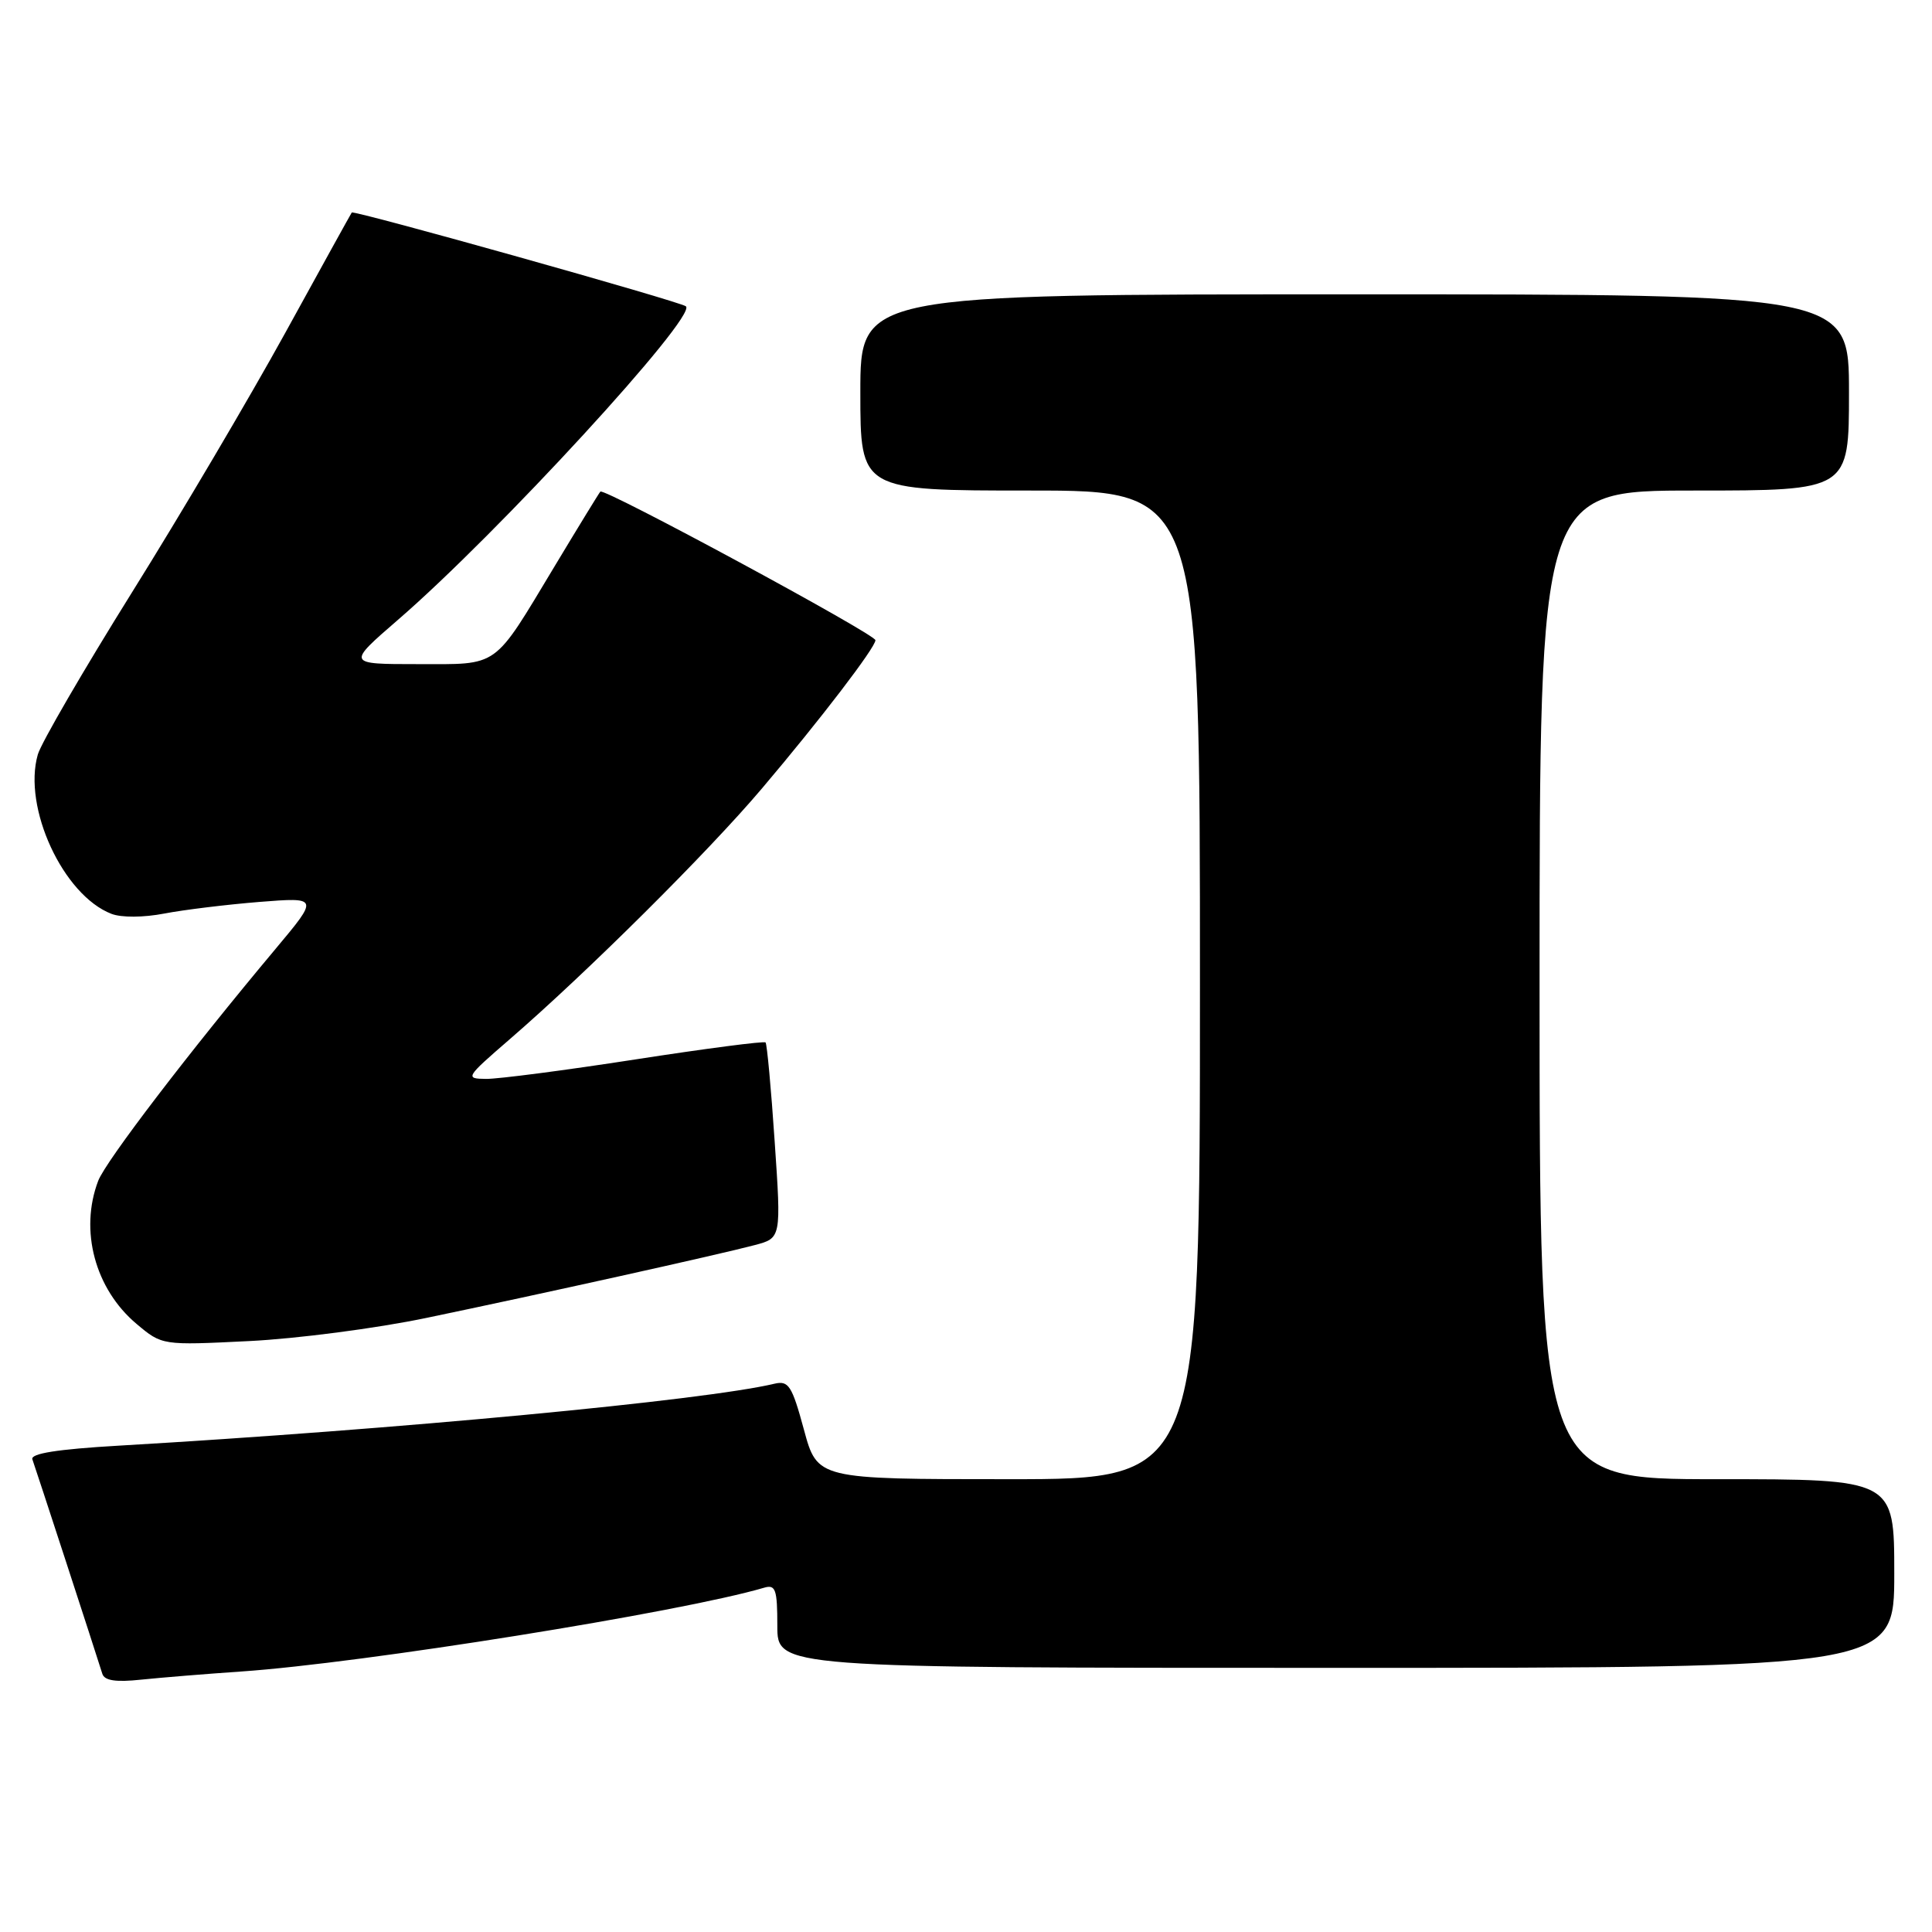 <?xml version="1.0" encoding="UTF-8" standalone="no"?>
<!DOCTYPE svg PUBLIC "-//W3C//DTD SVG 1.1//EN" "http://www.w3.org/Graphics/SVG/1.1/DTD/svg11.dtd" >
<svg xmlns="http://www.w3.org/2000/svg" xmlns:xlink="http://www.w3.org/1999/xlink" version="1.1" viewBox="0 0 256 256">
 <g >
 <path fill="currentColor"
d=" M 32.00 221.48 C 48.03 220.38 90.26 213.62 101.25 210.38 C 102.77 209.93 103.00 210.60 103.00 215.43 C 103.00 221.00 103.00 221.00 177.00 221.00 C 251.00 221.00 251.00 221.00 251.00 208.50 C 251.00 196.00 251.00 196.00 227.50 196.00 C 204.00 196.00 204.00 196.00 204.00 130.50 C 204.00 65.00 204.00 65.00 224.50 65.00 C 245.00 65.00 245.00 65.00 245.00 52.00 C 245.00 39.00 245.00 39.00 179.50 39.00 C 114.00 39.00 114.00 39.00 114.00 52.00 C 114.00 65.00 114.00 65.00 136.50 65.00 C 159.00 65.00 159.00 65.00 159.00 130.50 C 159.00 196.00 159.00 196.00 133.65 196.00 C 108.30 196.00 108.30 196.00 106.52 189.42 C 104.94 183.60 104.49 182.91 102.62 183.35 C 93.30 185.57 52.75 189.40 15.69 191.56 C 7.60 192.03 4.01 192.60 4.29 193.37 C 4.66 194.38 12.55 218.55 13.56 221.79 C 13.85 222.70 15.36 222.92 18.73 222.56 C 21.35 222.29 27.32 221.80 32.00 221.48 Z  M 56.50 174.63 C 71.36 171.54 95.31 166.23 100.01 164.98 C 103.52 164.05 103.52 164.05 102.65 151.28 C 102.18 144.25 101.63 138.33 101.44 138.13 C 101.25 137.93 93.49 138.94 84.19 140.38 C 74.90 141.82 65.99 142.98 64.40 142.96 C 61.59 142.93 61.69 142.77 67.50 137.74 C 77.71 128.92 93.85 112.88 100.94 104.50 C 108.70 95.35 115.99 85.81 116.00 84.83 C 116.00 84.04 80.04 64.61 79.55 65.14 C 79.37 65.34 76.65 69.78 73.51 75.00 C 65.25 88.72 66.26 88.00 55.32 88.00 C 45.95 88.00 45.95 88.00 52.72 82.14 C 65.91 70.75 92.37 41.94 90.89 40.59 C 90.22 39.98 46.85 27.81 46.61 28.16 C 46.48 28.35 42.51 35.53 37.79 44.12 C 33.06 52.71 23.93 68.18 17.49 78.49 C 11.06 88.80 5.44 98.47 5.01 99.98 C 2.99 107.00 8.37 118.62 14.77 121.09 C 16.09 121.60 19.03 121.58 21.77 121.05 C 24.37 120.55 30.04 119.86 34.37 119.51 C 42.24 118.89 42.24 118.89 36.54 125.70 C 25.10 139.35 14.00 153.87 13.01 156.47 C 10.51 163.04 12.59 170.80 18.10 175.43 C 21.48 178.27 21.48 178.27 32.99 177.70 C 39.32 177.39 49.90 176.01 56.50 174.63 Z "/>
</g>
</svg>